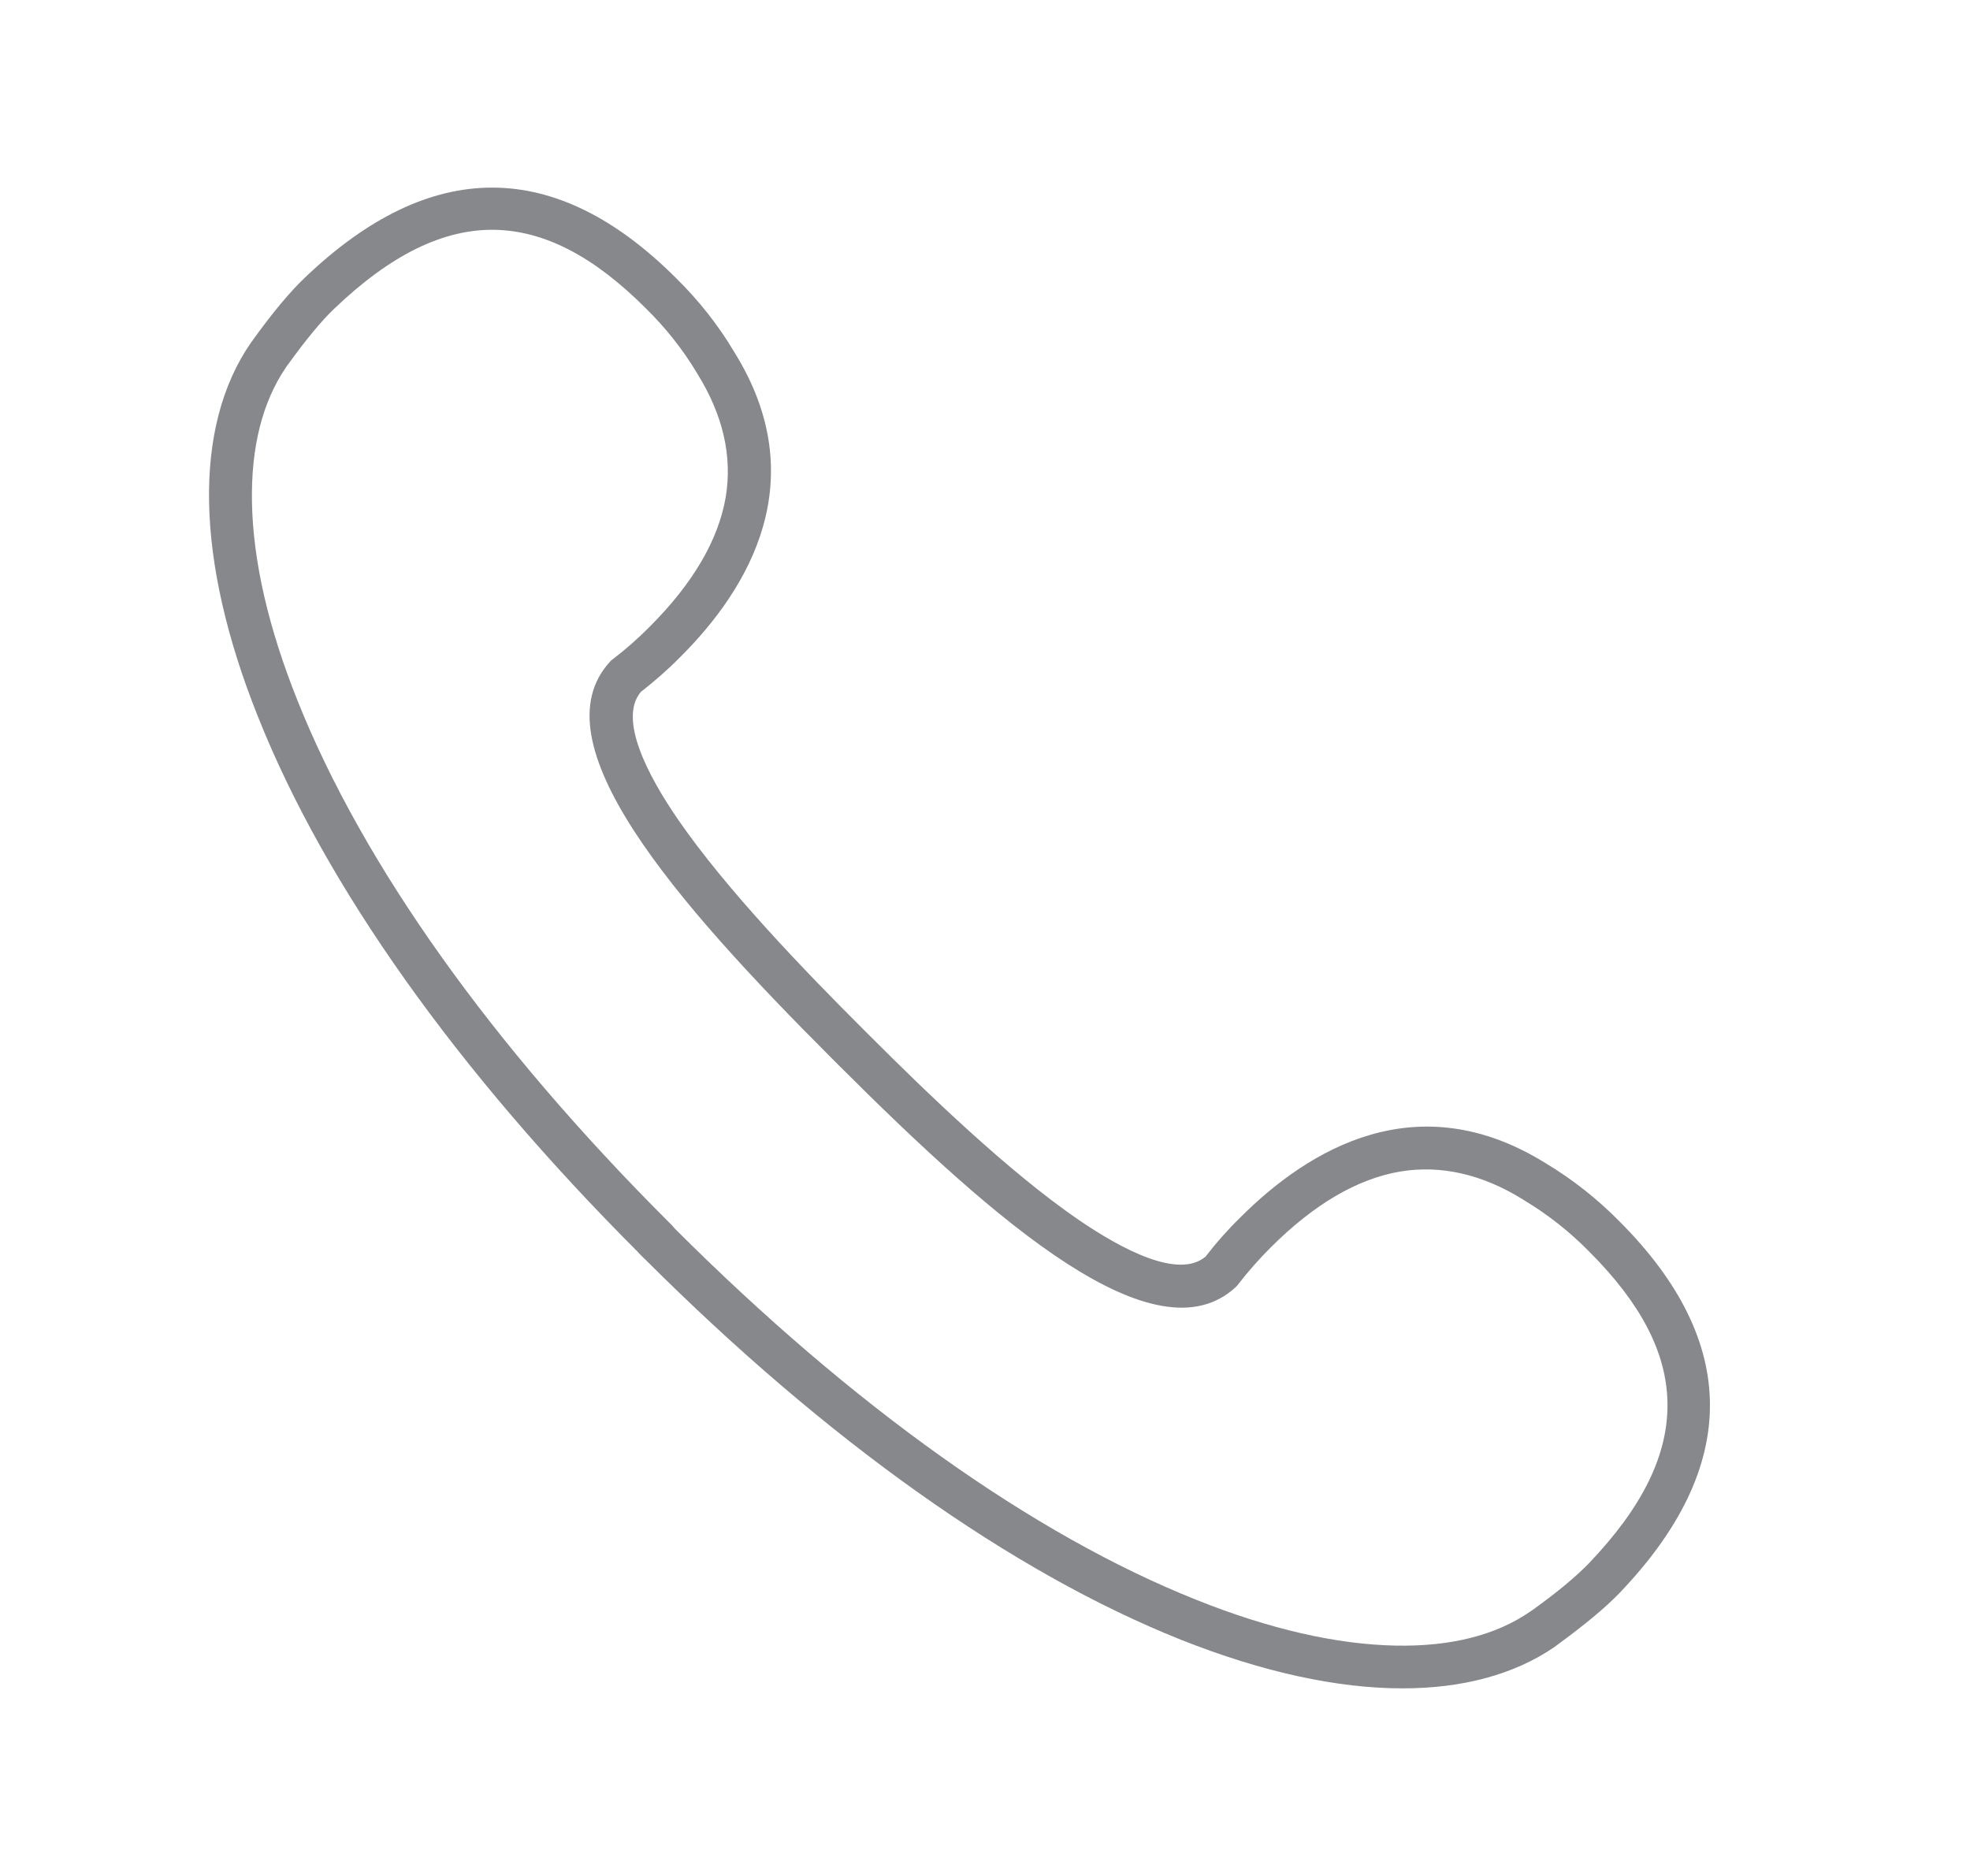 <svg width="21" height="20" viewBox="0 0 21 20" fill="none" xmlns="http://www.w3.org/2000/svg">
<path d="M14.951 18C14.256 18 13.457 17.827 12.587 17.481C10.785 16.761 8.811 15.358 6.875 13.424L6.872 13.422L6.806 13.356V13.354C4.87 11.418 3.467 9.443 2.75 7.641C2.08 5.967 2.055 4.55 2.675 3.653C2.677 3.648 2.681 3.644 2.684 3.642L2.697 3.623C2.905 3.334 3.091 3.111 3.249 2.961C4.59 1.678 5.92 1.681 7.205 2.963C7.446 3.2 7.656 3.464 7.829 3.756C8.676 5.118 7.984 6.275 7.253 7.003C7.121 7.138 6.979 7.261 6.831 7.377C6.588 7.666 6.909 8.272 7.223 8.73C7.74 9.484 8.596 10.368 9.193 10.964L9.264 11.035C9.863 11.634 10.744 12.488 11.498 13.005C11.958 13.319 12.562 13.641 12.851 13.397C12.965 13.249 13.09 13.108 13.225 12.976C13.956 12.247 15.111 11.554 16.473 12.399C16.762 12.572 17.028 12.782 17.265 13.023C18.547 14.308 18.55 15.638 17.267 16.98C17.115 17.139 16.892 17.323 16.605 17.533L16.586 17.547L16.575 17.556C16.145 17.852 15.593 18 14.951 18ZM7.198 13.103C9.091 14.993 11.011 16.362 12.755 17.057C13.534 17.369 14.247 17.531 14.874 17.544C15.461 17.556 15.944 17.435 16.311 17.182L16.34 17.162C16.607 16.971 16.807 16.802 16.939 16.665C17.511 16.066 17.785 15.506 17.775 14.953C17.766 14.422 17.493 13.896 16.944 13.347C16.735 13.133 16.5 12.948 16.242 12.793L16.236 12.789C15.801 12.518 15.359 12.418 14.926 12.49C14.468 12.568 14.006 12.839 13.546 13.299C13.421 13.424 13.304 13.556 13.197 13.695C13.191 13.704 13.181 13.713 13.172 13.723C12.318 14.508 10.635 13.051 8.94 11.356L8.87 11.286C7.175 9.591 5.718 7.908 6.503 7.054C6.512 7.044 6.519 7.035 6.531 7.029C6.672 6.921 6.804 6.805 6.927 6.68C7.385 6.222 7.658 5.758 7.736 5.3C7.808 4.867 7.708 4.427 7.437 3.99L7.433 3.983C7.28 3.726 7.093 3.491 6.879 3.282C6.33 2.733 5.804 2.46 5.273 2.45C4.724 2.441 4.164 2.717 3.565 3.289C3.426 3.421 3.26 3.623 3.069 3.888C3.06 3.899 3.053 3.908 3.048 3.917C2.798 4.284 2.675 4.767 2.686 5.354C2.697 5.981 2.861 6.694 3.173 7.473C3.87 9.217 5.237 11.14 7.13 13.03L7.164 13.064L7.168 13.069L7.198 13.103Z" fill="#86888C"/>
</svg>
